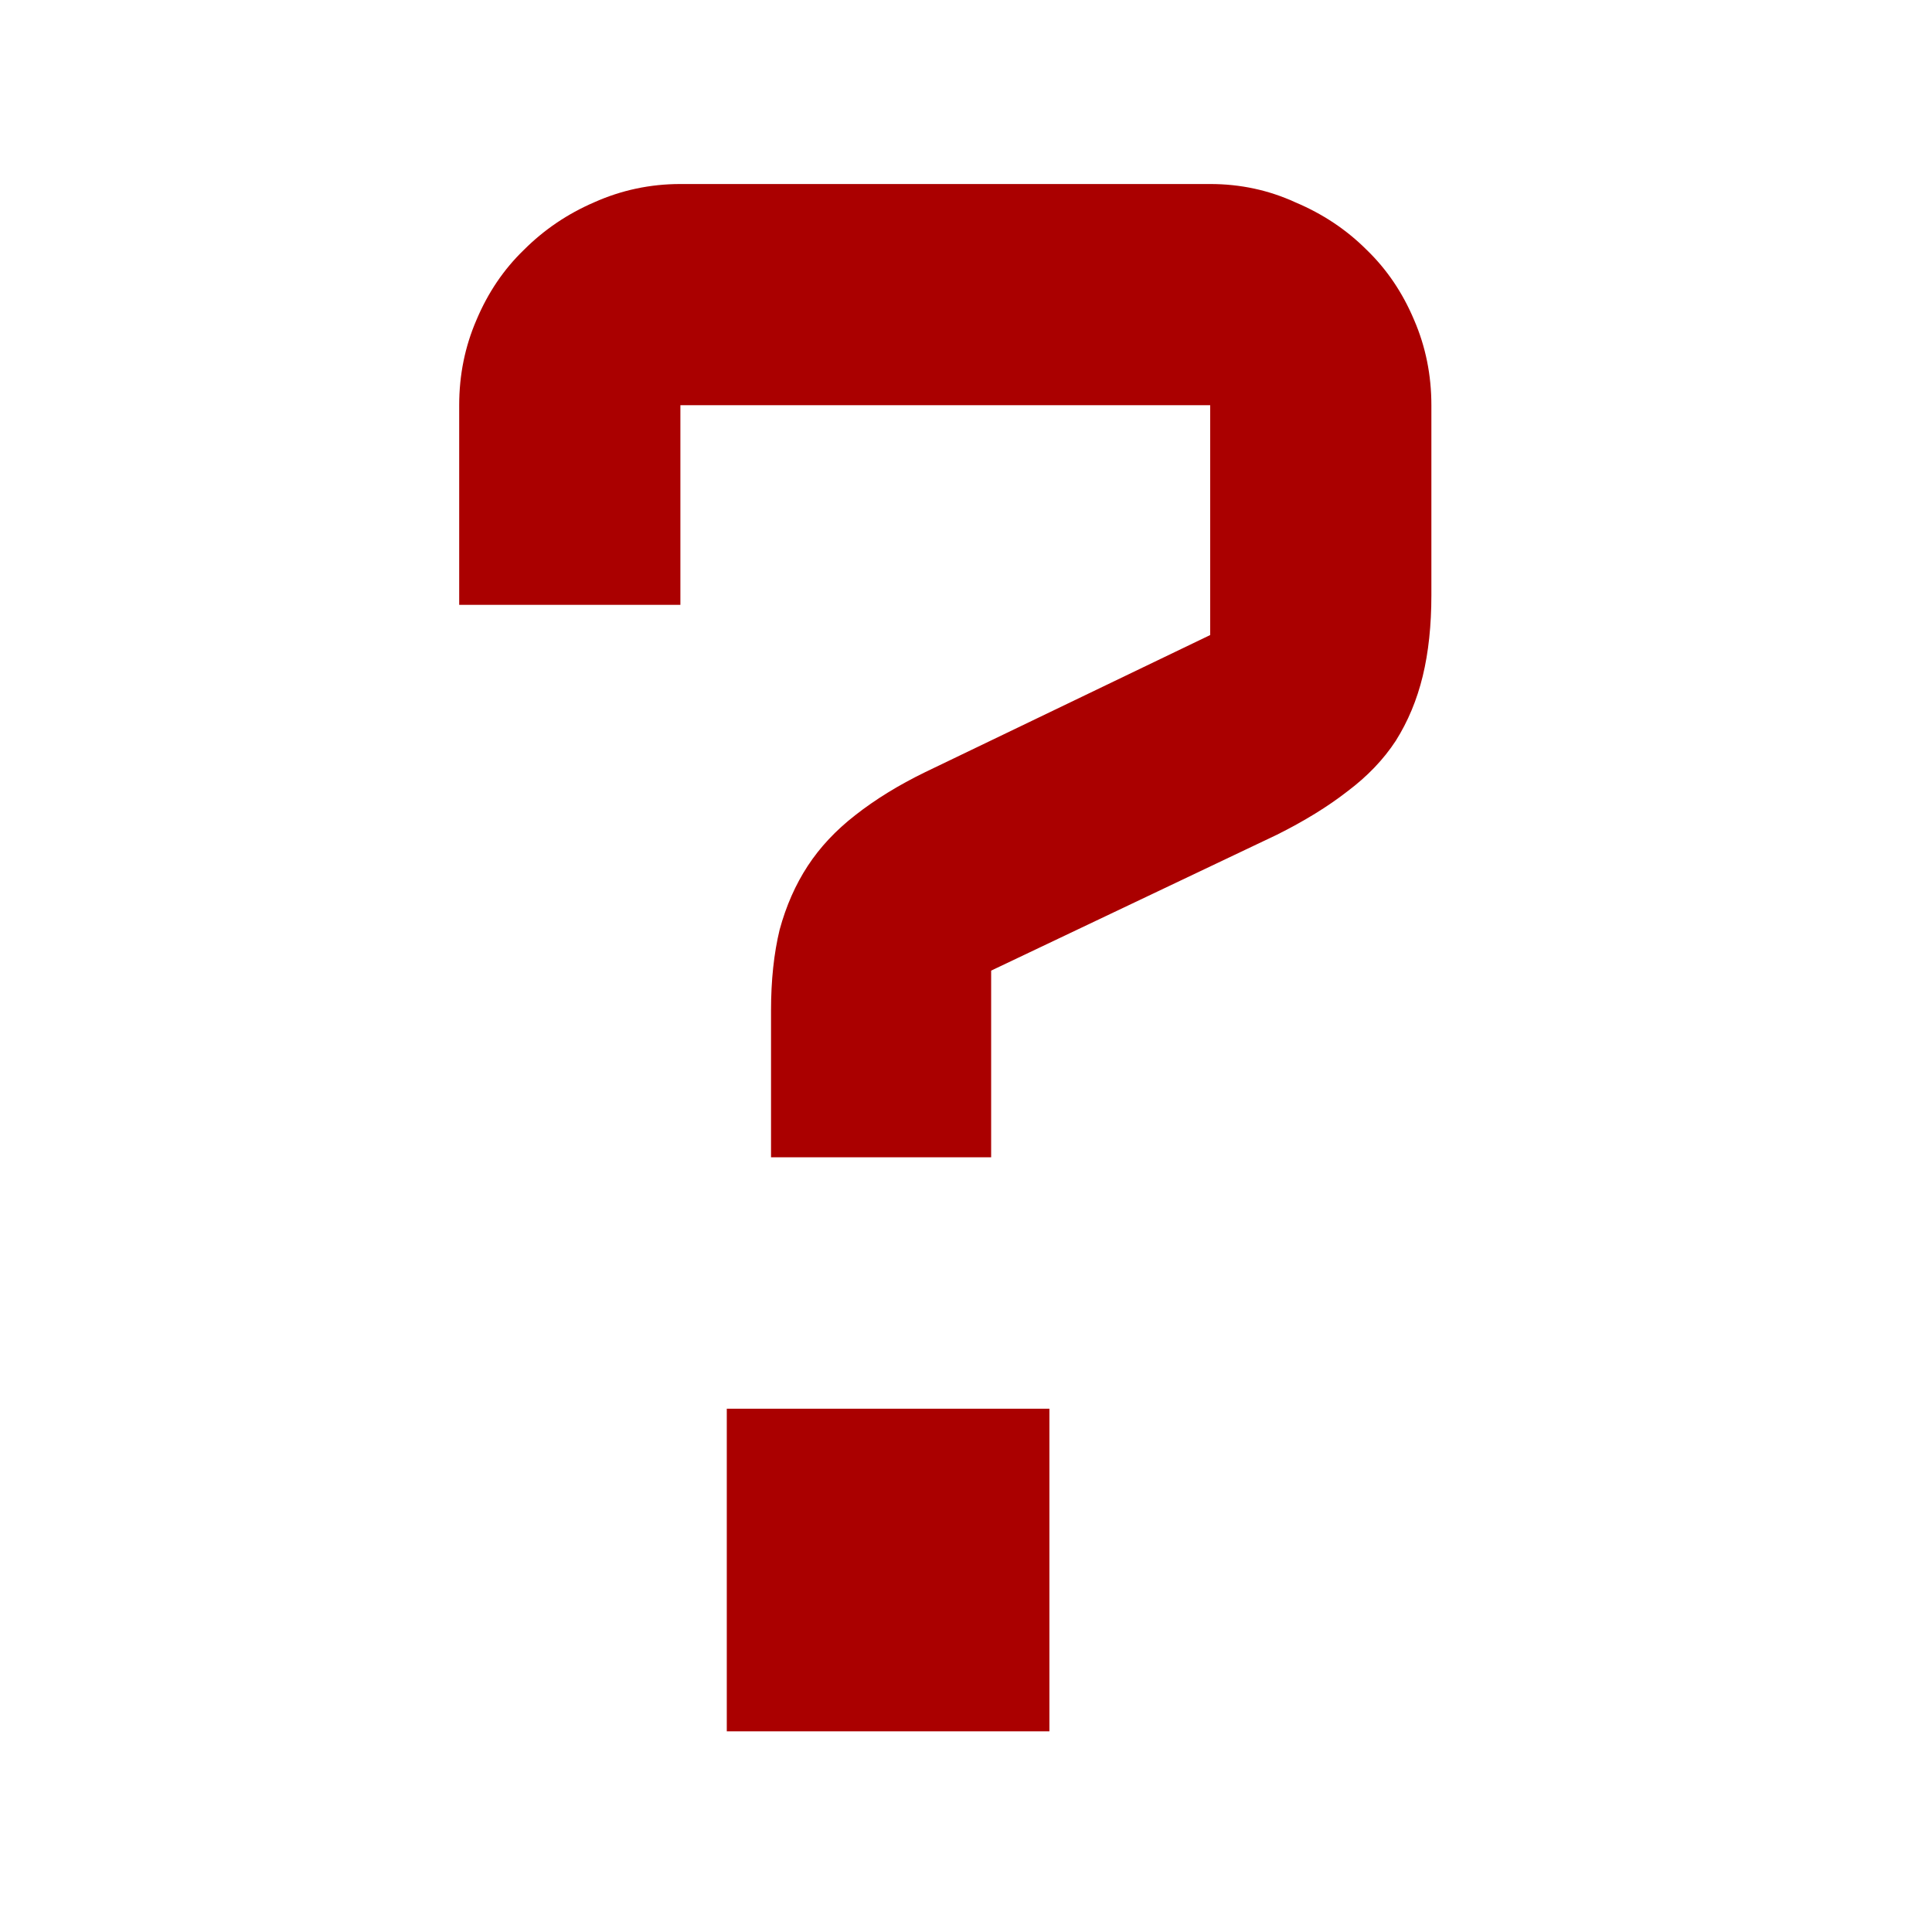 <?xml version="1.0" encoding="UTF-8" standalone="no"?>
<!-- Created with Inkscape (http://www.inkscape.org/) -->

<svg
   xmlns:dc="http://purl.org/dc/elements/1.1/"
   xmlns:cc="http://creativecommons.org/ns#"
   xmlns:rdf="http://www.w3.org/1999/02/22-rdf-syntax-ns#"
   xmlns:svg="http://www.w3.org/2000/svg"
   xmlns="http://www.w3.org/2000/svg"
   xmlns:sodipodi="http://sodipodi.sourceforge.net/DTD/sodipodi-0.dtd"
   xmlns:inkscape="http://www.inkscape.org/namespaces/inkscape"
   width="200mm"
   height="200mm"
   viewBox="0 0 708.661 708.661"
   id="svg5066"
   version="1.1"
   inkscape:version="0.91 r13725"
   sodipodi:docname="chance.svg">
  <defs id="defs5068">
  </defs>
  <sodipodi:namedview
     id="base"
     pagecolor="#ffffff"
     bordercolor="#666666"
     borderopacity="1.0"
     inkscape:pageopacity="0.0"
     inkscape:pageshadow="2"
     inkscape:zoom="0.98994949"
     inkscape:cx="376.86571"
     inkscape:cy="326.24624"
     inkscape:document-units="px"
     inkscape:current-layer="layer1"
     showgrid="true"
     inkscape:window-width="1920"
     inkscape:window-height="1015"
     inkscape:window-x="0"
     inkscape:window-y="0"
     inkscape:window-maximized="1"
     showguides="true"
     inkscape:guide-bbox="true">
    <inkscape:grid
       type="xygrid"
       id="grid5614" />
  </sodipodi:namedview>
  <g
     inkscape:label="Layer 1"
     inkscape:groupmode="layer"
     id="layer1"
     transform="translate(0,-343.701)">
    <g
       transform="matrix(1.441,0,0,1.441,-110.809,162.513)"
       style="font-style:normal;font-variant:normal;font-weight:normal;font-stretch:normal;font-size:562.5px;line-height:125%;font-family:aldrich;-inkscape-font-specification:aldrich;letter-spacing:0px;word-spacing:0px;fill:#aa0000;fill-opacity:1;stroke:none;stroke-width:1px;stroke-linecap:butt;stroke-linejoin:miter;stroke-opacity:1"
       id="flowRoot5935">
      <path
         d="m 273.159,382.968 q 0,-11.536 2.197,-20.599 2.472,-9.064 7.141,-16.205 4.669,-7.141 12.085,-12.909 7.69,-6.042 17.853,-10.986 l 72.51,-34.882 0,-58.502 -134.857,0 0,50.812 -56.305,0 0,-50.812 q 0,-11.536 4.395,-21.698 4.395,-10.437 12.085,-17.853 7.69,-7.69 17.853,-12.085 10.437,-4.669 21.973,-4.669 l 134.857,0 q 11.536,0 21.698,4.669 10.437,4.395 18.127,12.085 7.69,7.416 12.085,17.853 4.395,10.162 4.395,21.698 l 0,48.34 q 0,11.536 -2.197,20.599 -2.197,9.064 -6.866,16.479 -4.669,7.141 -12.36,12.909 -7.416,5.768 -17.853,10.986 l -72.784,34.607 0,47.516 -56.03,0 0,-37.354 0,0 z m -11.261,101.349 82.123,0 0,82.123 -82.123,0 0,-82.123 z"
         style=""
         id="path4144" />
    </g>
    <flowRoot
       xml:space="preserve"
       id="flowRoot5943"
       style="fill:black;stroke:none;stroke-opacity:1;stroke-width:1px;stroke-linejoin:miter;stroke-linecap:butt;fill-opacity:1;font-family:sans-serif;font-style:normal;font-weight:normal;font-size:40px;line-height:125%;letter-spacing:0px;word-spacing:0px"><flowRegion
         id="flowRegion5945"><rect
           id="rect5947"
           width="160"
           height="50"
           x="0"
           y="-1.339" /></flowRegion><flowPara
         id="flowPara5949" /></flowRoot>  </g>
</svg>
